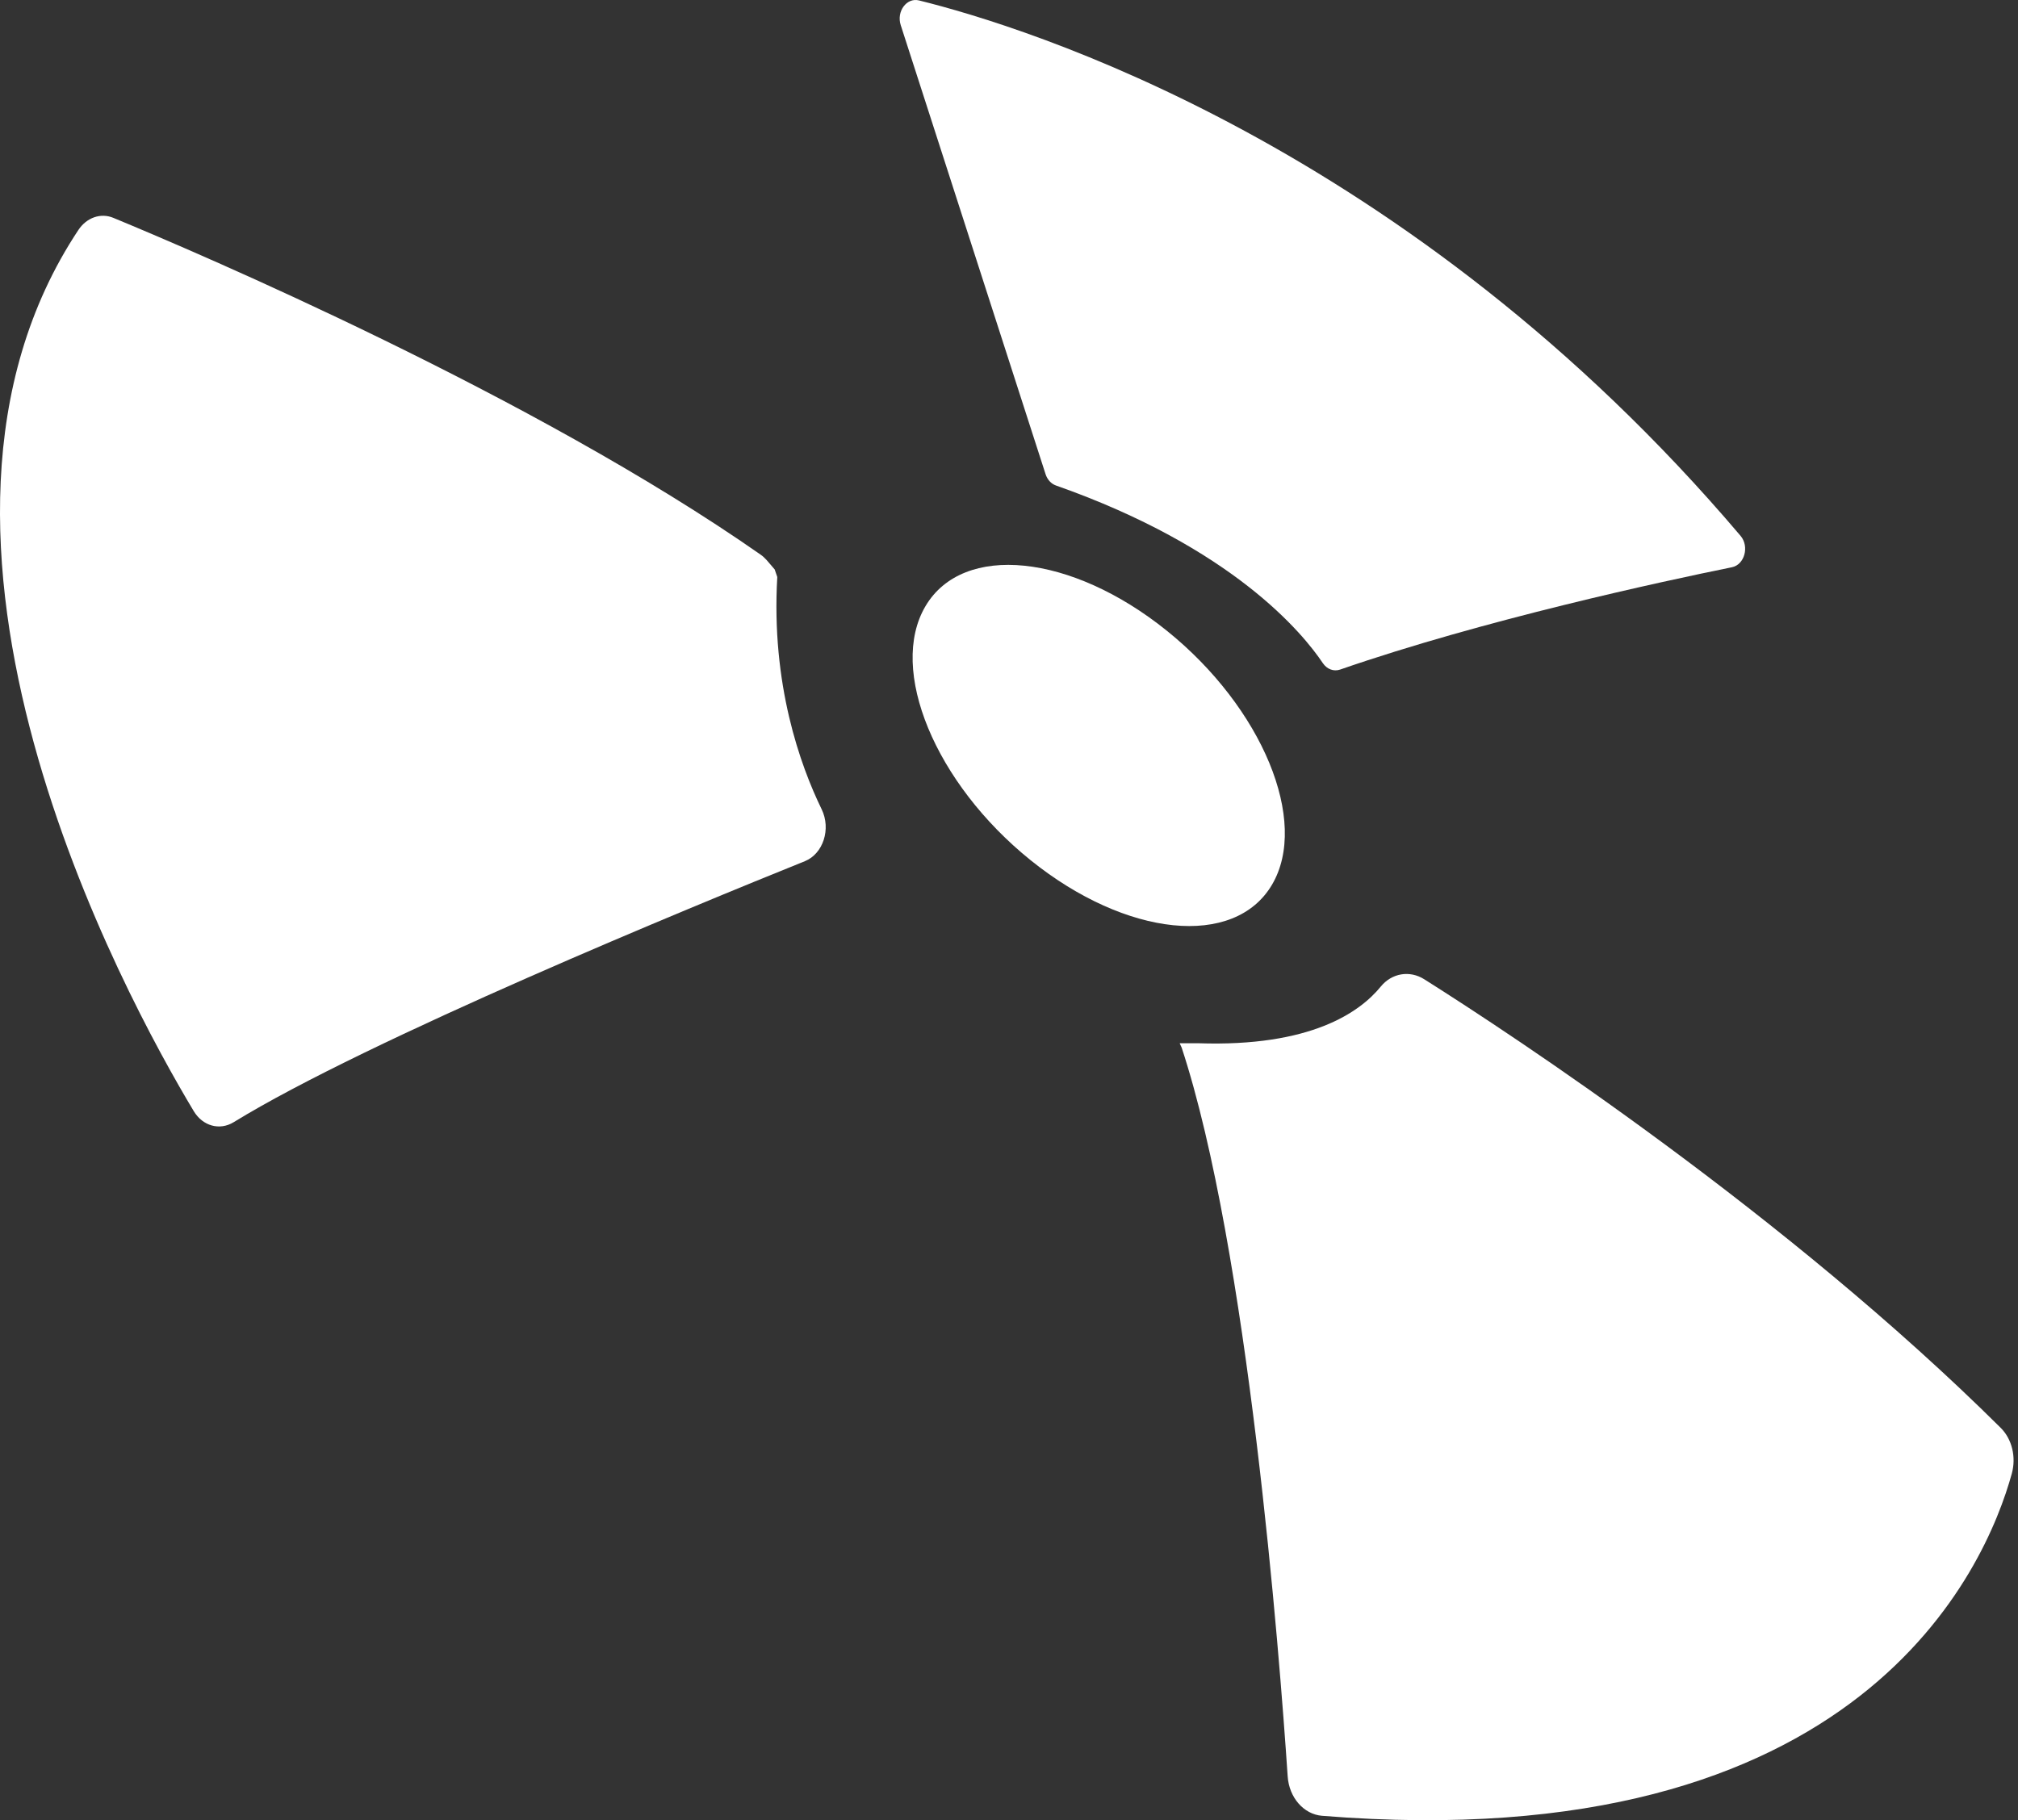 <svg width="100%" viewBox="0 0 143 129" fill="none" xmlns="http://www.w3.org/2000/svg">
<rect x="0" y="0" width="143" height="129" fill="#333333" stroke="none"/>
<path d="M83.736 74.248C88.437 88.545 90.662 117.15 91.247 125.889C91.347 127.4 92.385 128.58 93.681 128.688C131.931 131.779 140.73 111.074 142.562 104.433C142.88 103.262 142.579 101.994 141.776 101.195C126.569 86.097 107.214 73.37 100.925 69.401C99.904 68.757 98.633 68.952 97.838 69.927C96.366 71.732 92.886 74.209 84.907 73.936H83.594L83.736 74.248Z" fill="white"/>
<path d="M93.74 46.999C92.352 44.921 87.391 38.826 74.828 34.408C74.494 34.291 74.218 33.998 74.092 33.608L63.829 1.785C63.511 0.81 64.248 -0.185 65.117 0.029C72.612 1.882 99.779 10.202 123.341 37.977C123.977 38.728 123.626 40.016 122.731 40.201C117.779 41.206 105.082 43.946 94.953 47.457C94.501 47.603 94.033 47.428 93.74 46.999Z" fill="white"/>
<path d="M55.08 40.893C54.637 48.501 56.711 54.245 58.225 57.356C58.902 58.751 58.334 60.506 57.037 61.033C49.175 64.202 26.081 73.682 16.554 79.534C15.567 80.138 14.363 79.807 13.727 78.744C8.859 70.639 -8.898 38.084 5.555 16.297C6.141 15.419 7.136 15.068 8.031 15.439C14.095 17.945 37.833 28.078 53.892 39.304C54.051 39.411 54.193 39.547 54.327 39.694L54.896 40.357L55.08 40.893Z" fill="white"/>
<path d="M90.132 62.709C92.792 58.214 89.454 50.148 82.675 44.693C75.897 39.238 68.245 38.46 65.584 42.955C62.923 47.45 66.262 55.516 73.04 60.971C79.819 66.426 87.471 67.204 90.132 62.709Z" fill="white"/>
</svg>
